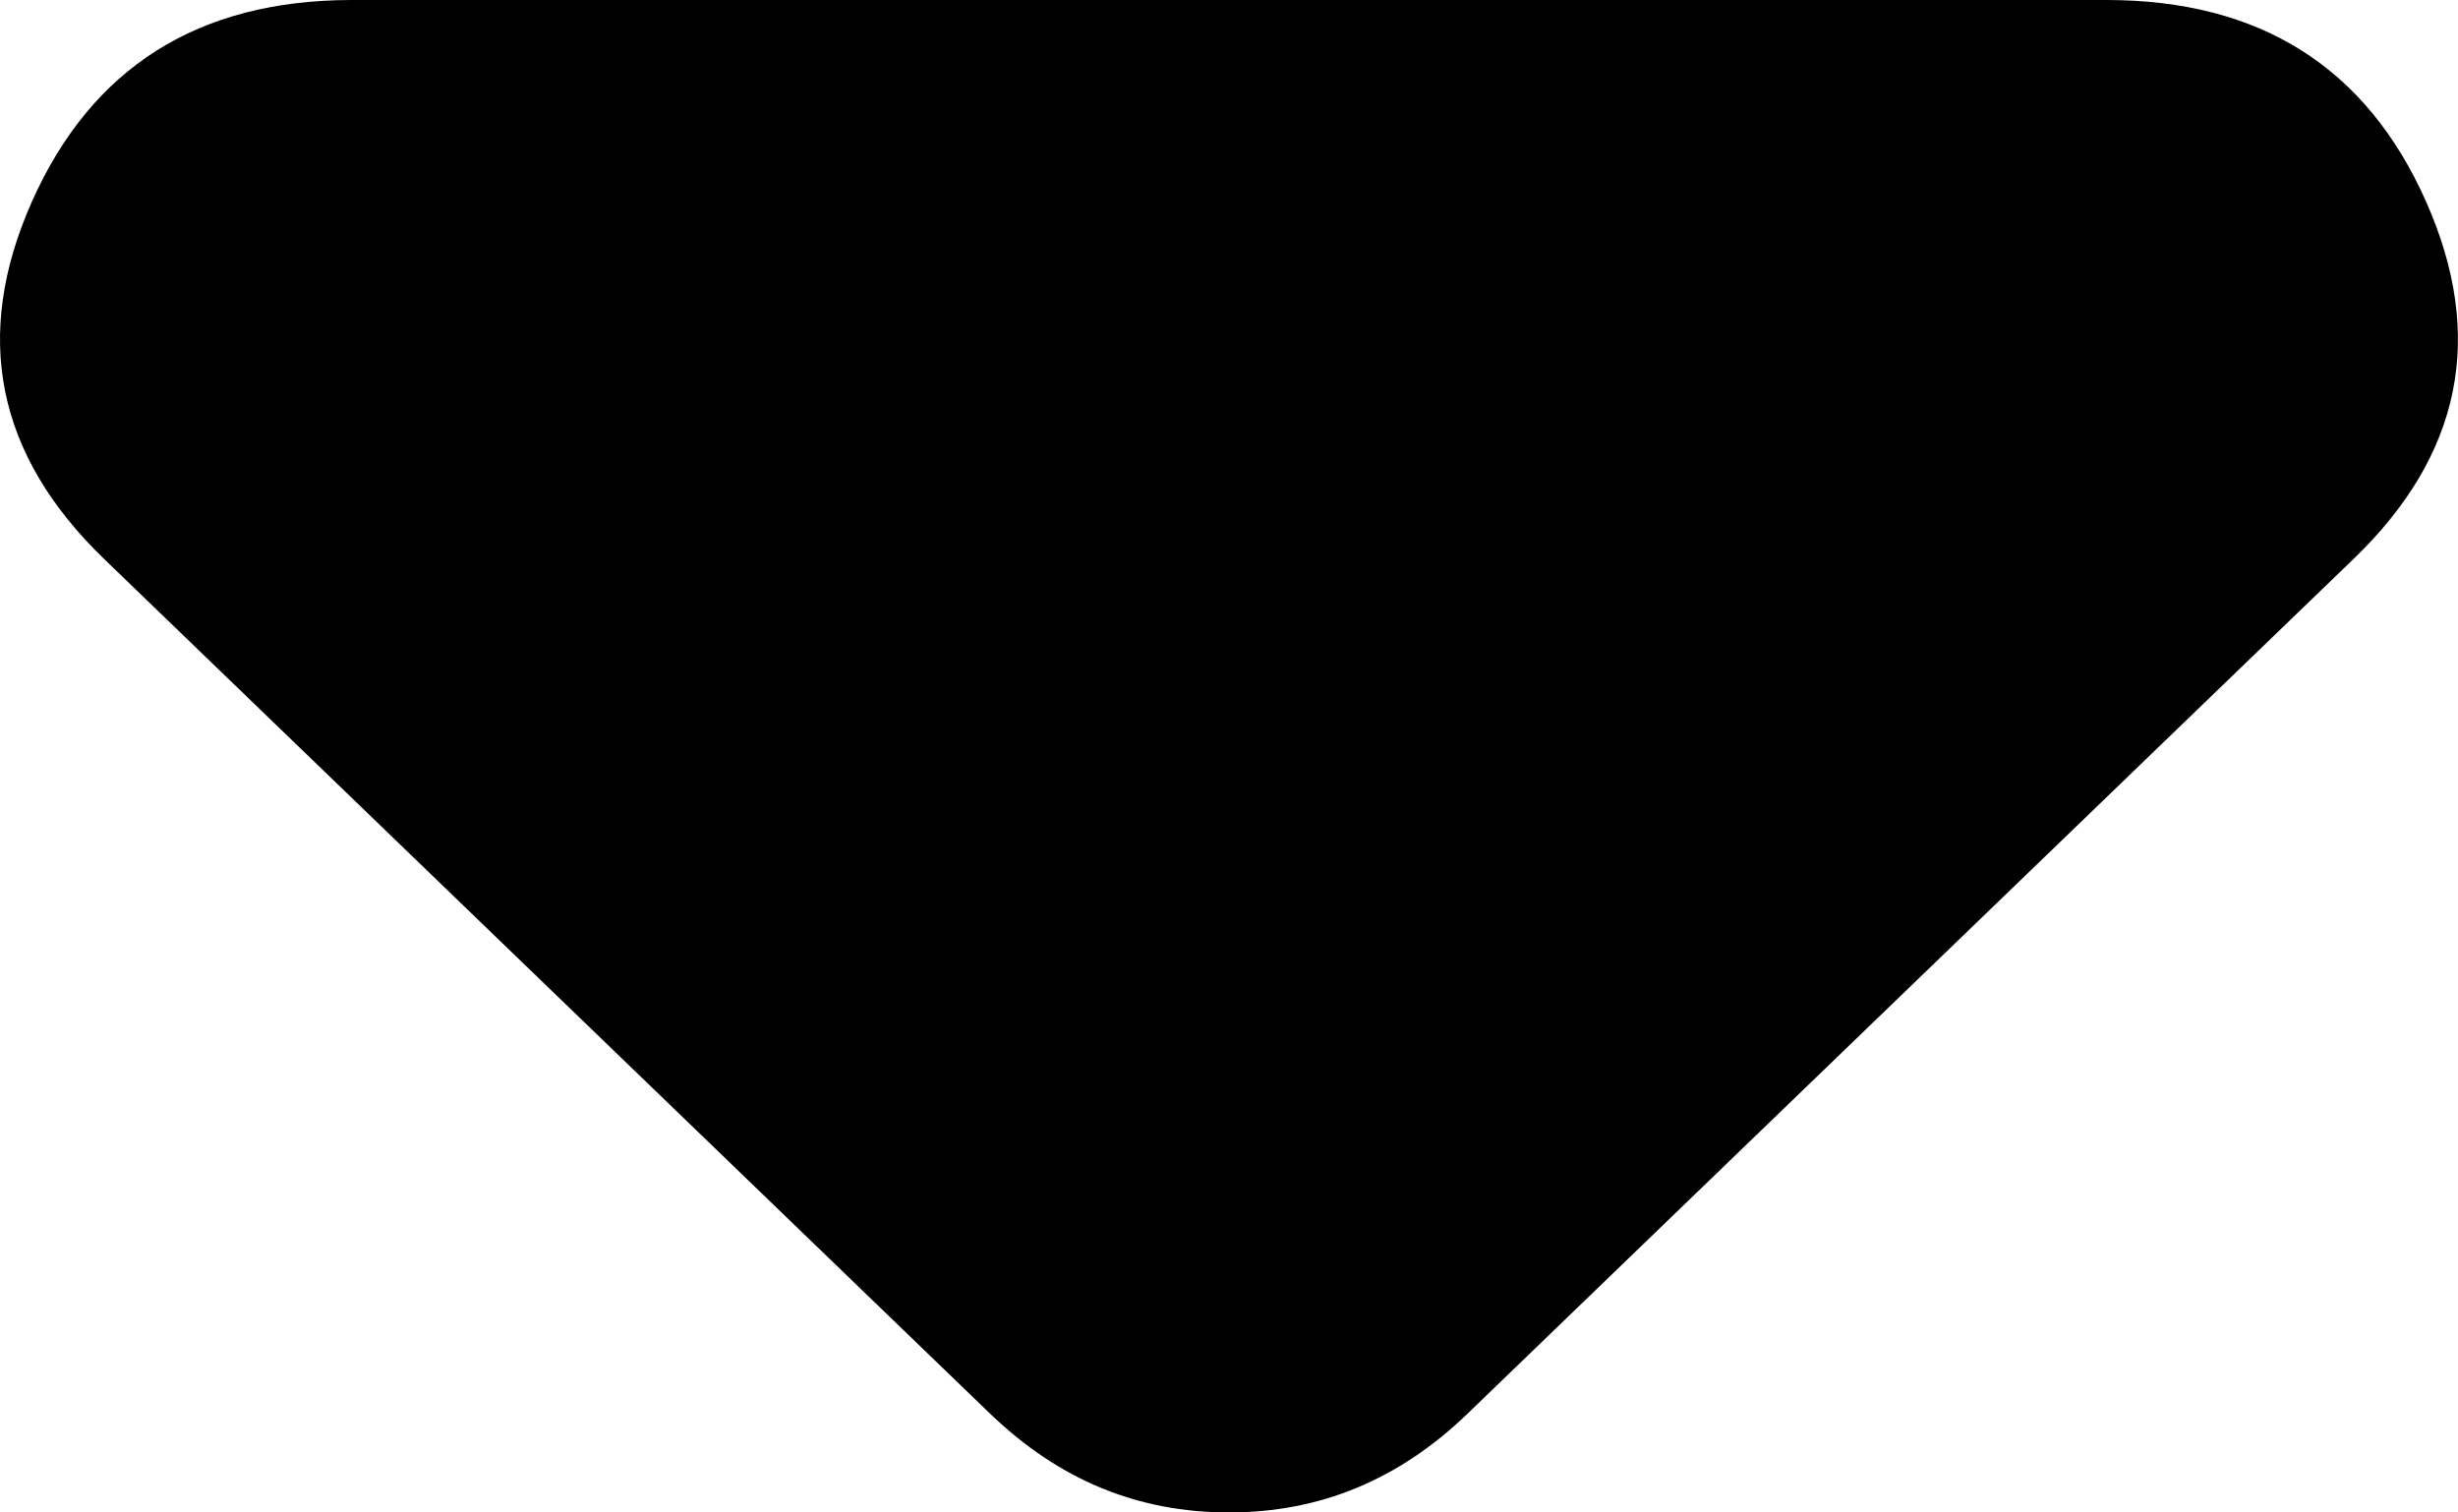 <svg width="13" height="8" viewBox="0 0 13 8" fill="none" xmlns="http://www.w3.org/2000/svg">
<path d="M5.237 7.478L0.551 2.957C-0.02 2.406 -0.147 1.776 0.169 1.066C0.485 0.357 1.048 0.001 1.858 0H11.141C11.952 0 12.515 0.355 12.831 1.066C13.147 1.777 13.019 2.407 12.447 2.957L7.761 7.478C7.581 7.652 7.385 7.783 7.175 7.87C6.965 7.957 6.74 8 6.499 8C6.259 8 6.034 7.957 5.823 7.87C5.613 7.783 5.418 7.652 5.237 7.478Z" fill="currentColor"/>
</svg>
